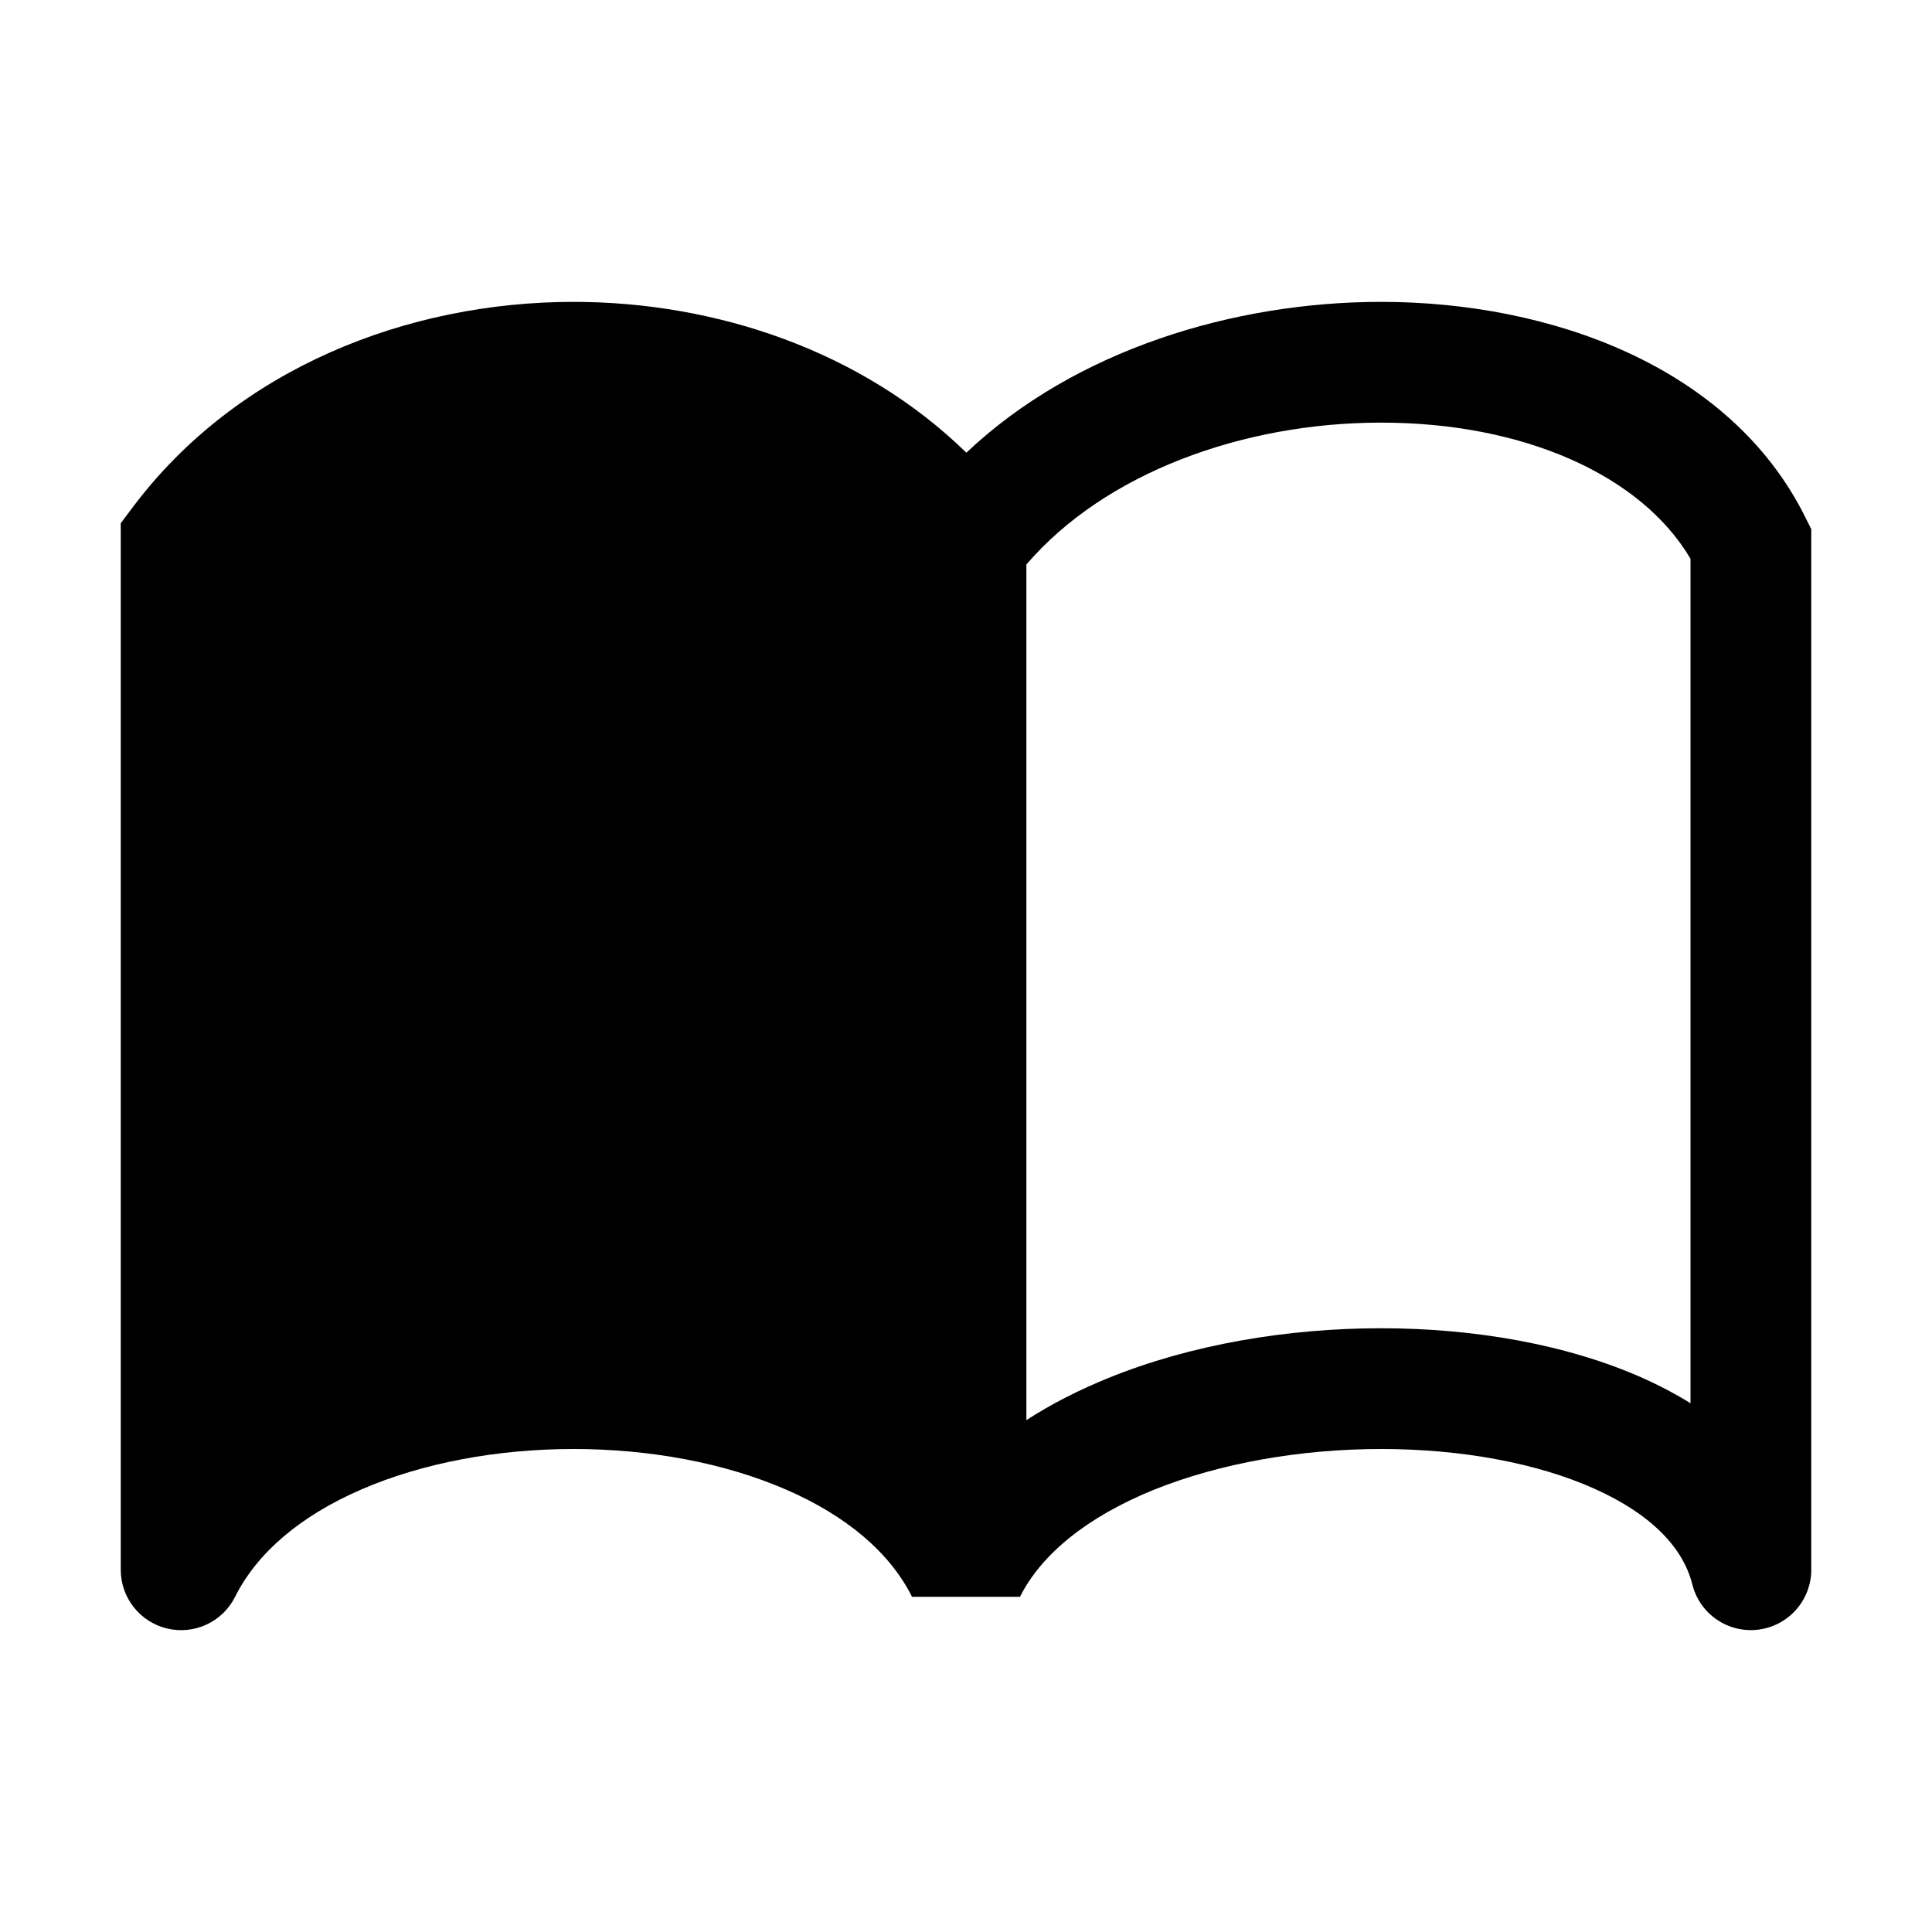 <svg width="16" height="16" viewBox="0 0 16 16" fill="none" xmlns="http://www.w3.org/2000/svg">
<path fill-rule="evenodd" clip-rule="evenodd" d="M8.5 11.761V4.675C9.149 3.919 10.288 3.5 11.438 3.5C12.61 3.5 13.587 3.929 14 4.627V11.621C13.878 11.545 13.75 11.478 13.62 11.419C12.984 11.133 12.207 11 11.438 11C10.666 11 9.866 11.133 9.179 11.412C8.943 11.508 8.713 11.623 8.5 11.761ZM4.75 2.5C5.929 2.5 7.138 2.905 8.003 3.749C8.904 2.896 10.221 2.5 11.438 2.5C12.837 2.5 14.325 3.032 14.947 4.276L15 4.382V4.5V13C15 13.252 14.812 13.465 14.561 13.496C14.31 13.527 14.076 13.366 14.015 13.121C13.941 12.826 13.688 12.547 13.209 12.331C12.734 12.117 12.105 12 11.438 12C10.772 12 10.103 12.117 9.555 12.338C9.001 12.563 8.623 12.873 8.447 13.224H7.553C7.371 12.86 7.012 12.553 6.505 12.334C5.999 12.115 5.381 12 4.75 12C4.119 12 3.501 12.115 2.995 12.334C2.488 12.553 2.129 12.86 1.947 13.224C1.844 13.431 1.611 13.54 1.385 13.487C1.159 13.433 1 13.232 1 13V4.5V4.333L1.1 4.2C1.964 3.048 3.378 2.5 4.75 2.5Z" fill="black"/>
</svg>
